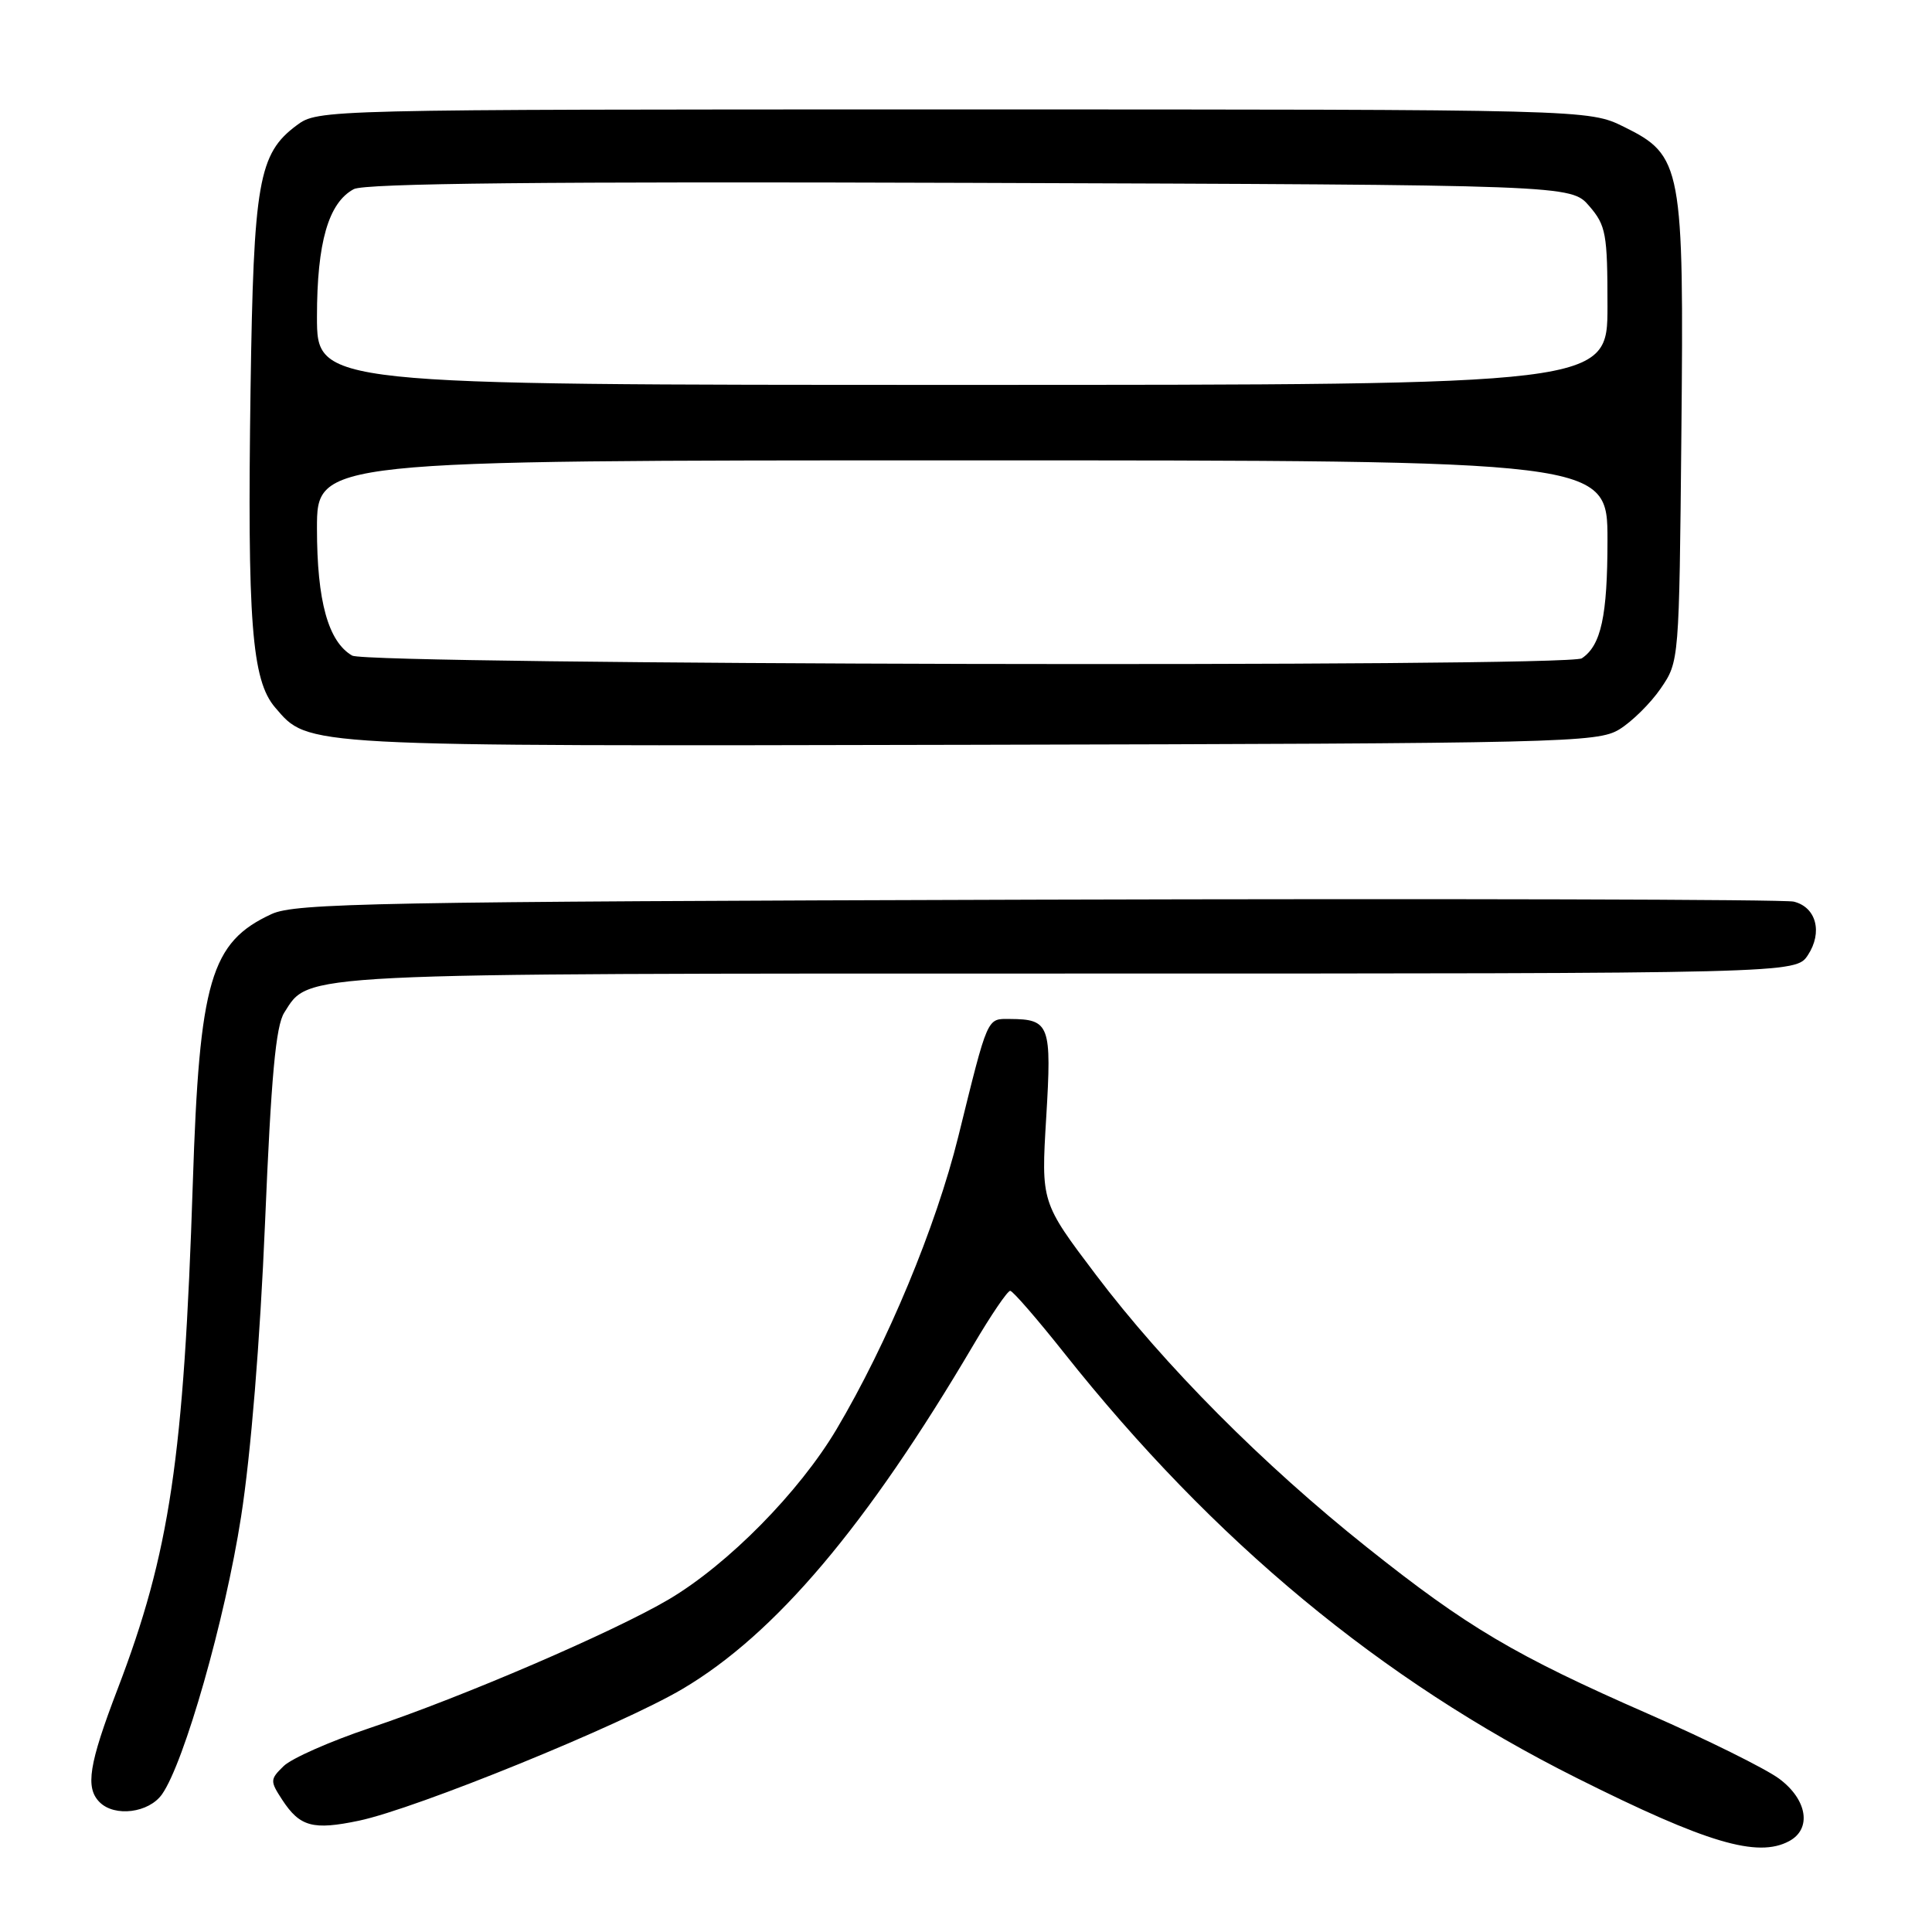 <?xml version="1.0" encoding="UTF-8" standalone="no"?>
<!DOCTYPE svg PUBLIC "-//W3C//DTD SVG 1.1//EN" "http://www.w3.org/Graphics/SVG/1.1/DTD/svg11.dtd" >
<svg xmlns="http://www.w3.org/2000/svg" xmlns:xlink="http://www.w3.org/1999/xlink" version="1.1" viewBox="0 0 256 256">
 <g >
 <path fill="currentColor"
d=" M 237.07 243.96 C 240.10 242.34 239.48 238.46 235.75 235.69 C 233.96 234.36 226.17 230.50 218.43 227.11 C 200.74 219.36 194.42 215.62 181.13 205.03 C 167.36 194.07 154.29 180.92 145.20 168.90 C 137.95 159.31 137.95 159.31 138.63 148.06 C 139.37 135.79 139.10 135.05 133.82 135.02 C 130.74 135.00 130.95 134.52 126.98 150.60 C 124.01 162.59 117.58 178.03 110.83 189.41 C 105.88 197.73 96.48 207.27 88.63 211.92 C 81.33 216.23 61.32 224.85 48.97 228.98 C 43.76 230.73 38.64 232.99 37.59 234.01 C 35.77 235.78 35.77 235.99 37.40 238.49 C 39.74 242.06 41.46 242.53 47.57 241.25 C 55.14 239.66 82.33 228.59 90.44 223.79 C 102.74 216.52 114.84 202.20 128.96 178.25 C 131.31 174.26 133.51 171.02 133.86 171.04 C 134.21 171.06 137.43 174.77 141.00 179.27 C 160.80 204.22 183.01 222.63 208.98 235.62 C 226.14 244.21 232.88 246.21 237.07 243.96 Z  M 21.47 237.75 C 24.42 233.56 29.83 214.57 31.94 201.00 C 33.24 192.69 34.46 177.69 35.12 162.00 C 35.93 142.62 36.54 135.94 37.67 134.17 C 41.04 128.87 38.41 129.00 141.94 129.00 C 237.95 129.00 237.95 129.00 239.56 126.55 C 241.54 123.53 240.66 120.20 237.68 119.47 C 236.48 119.17 191.40 119.06 137.50 119.21 C 49.87 119.47 39.13 119.67 36.00 121.11 C 27.91 124.84 26.42 129.91 25.55 156.73 C 24.36 193.23 22.51 205.71 15.57 223.84 C 11.77 233.78 11.28 236.88 13.20 238.80 C 15.20 240.80 19.73 240.22 21.47 237.75 Z  M 214.55 96.66 C 216.22 95.64 218.70 93.20 220.05 91.23 C 222.50 87.65 222.50 87.64 222.79 57.58 C 223.14 21.99 222.88 20.60 215.19 16.81 C 210.50 14.50 210.50 14.50 126.32 14.50 C 42.43 14.50 42.14 14.51 39.32 16.60 C 34.25 20.36 33.60 24.09 33.20 51.50 C 32.76 82.41 33.35 90.13 36.46 93.75 C 40.95 98.97 39.38 98.88 128.50 98.69 C 207.22 98.51 211.66 98.40 214.55 96.66 Z  M 46.66 86.87 C 43.49 85.02 42.00 79.65 42.00 70.03 C 42.00 61.00 42.00 61.00 127.50 61.00 C 213.00 61.00 213.00 61.00 213.00 71.57 C 213.00 81.63 212.15 85.53 209.60 87.23 C 207.76 88.46 48.78 88.10 46.66 86.87 Z  M 42.00 41.97 C 42.00 32.13 43.52 26.86 46.88 25.06 C 48.34 24.29 72.17 24.04 128.55 24.23 C 208.17 24.50 208.17 24.50 210.59 27.31 C 212.80 29.88 213.00 30.96 213.00 40.56 C 213.00 51.00 213.00 51.00 127.50 51.00 C 42.00 51.00 42.00 51.00 42.00 41.97 Z "/>
</g>
</svg>